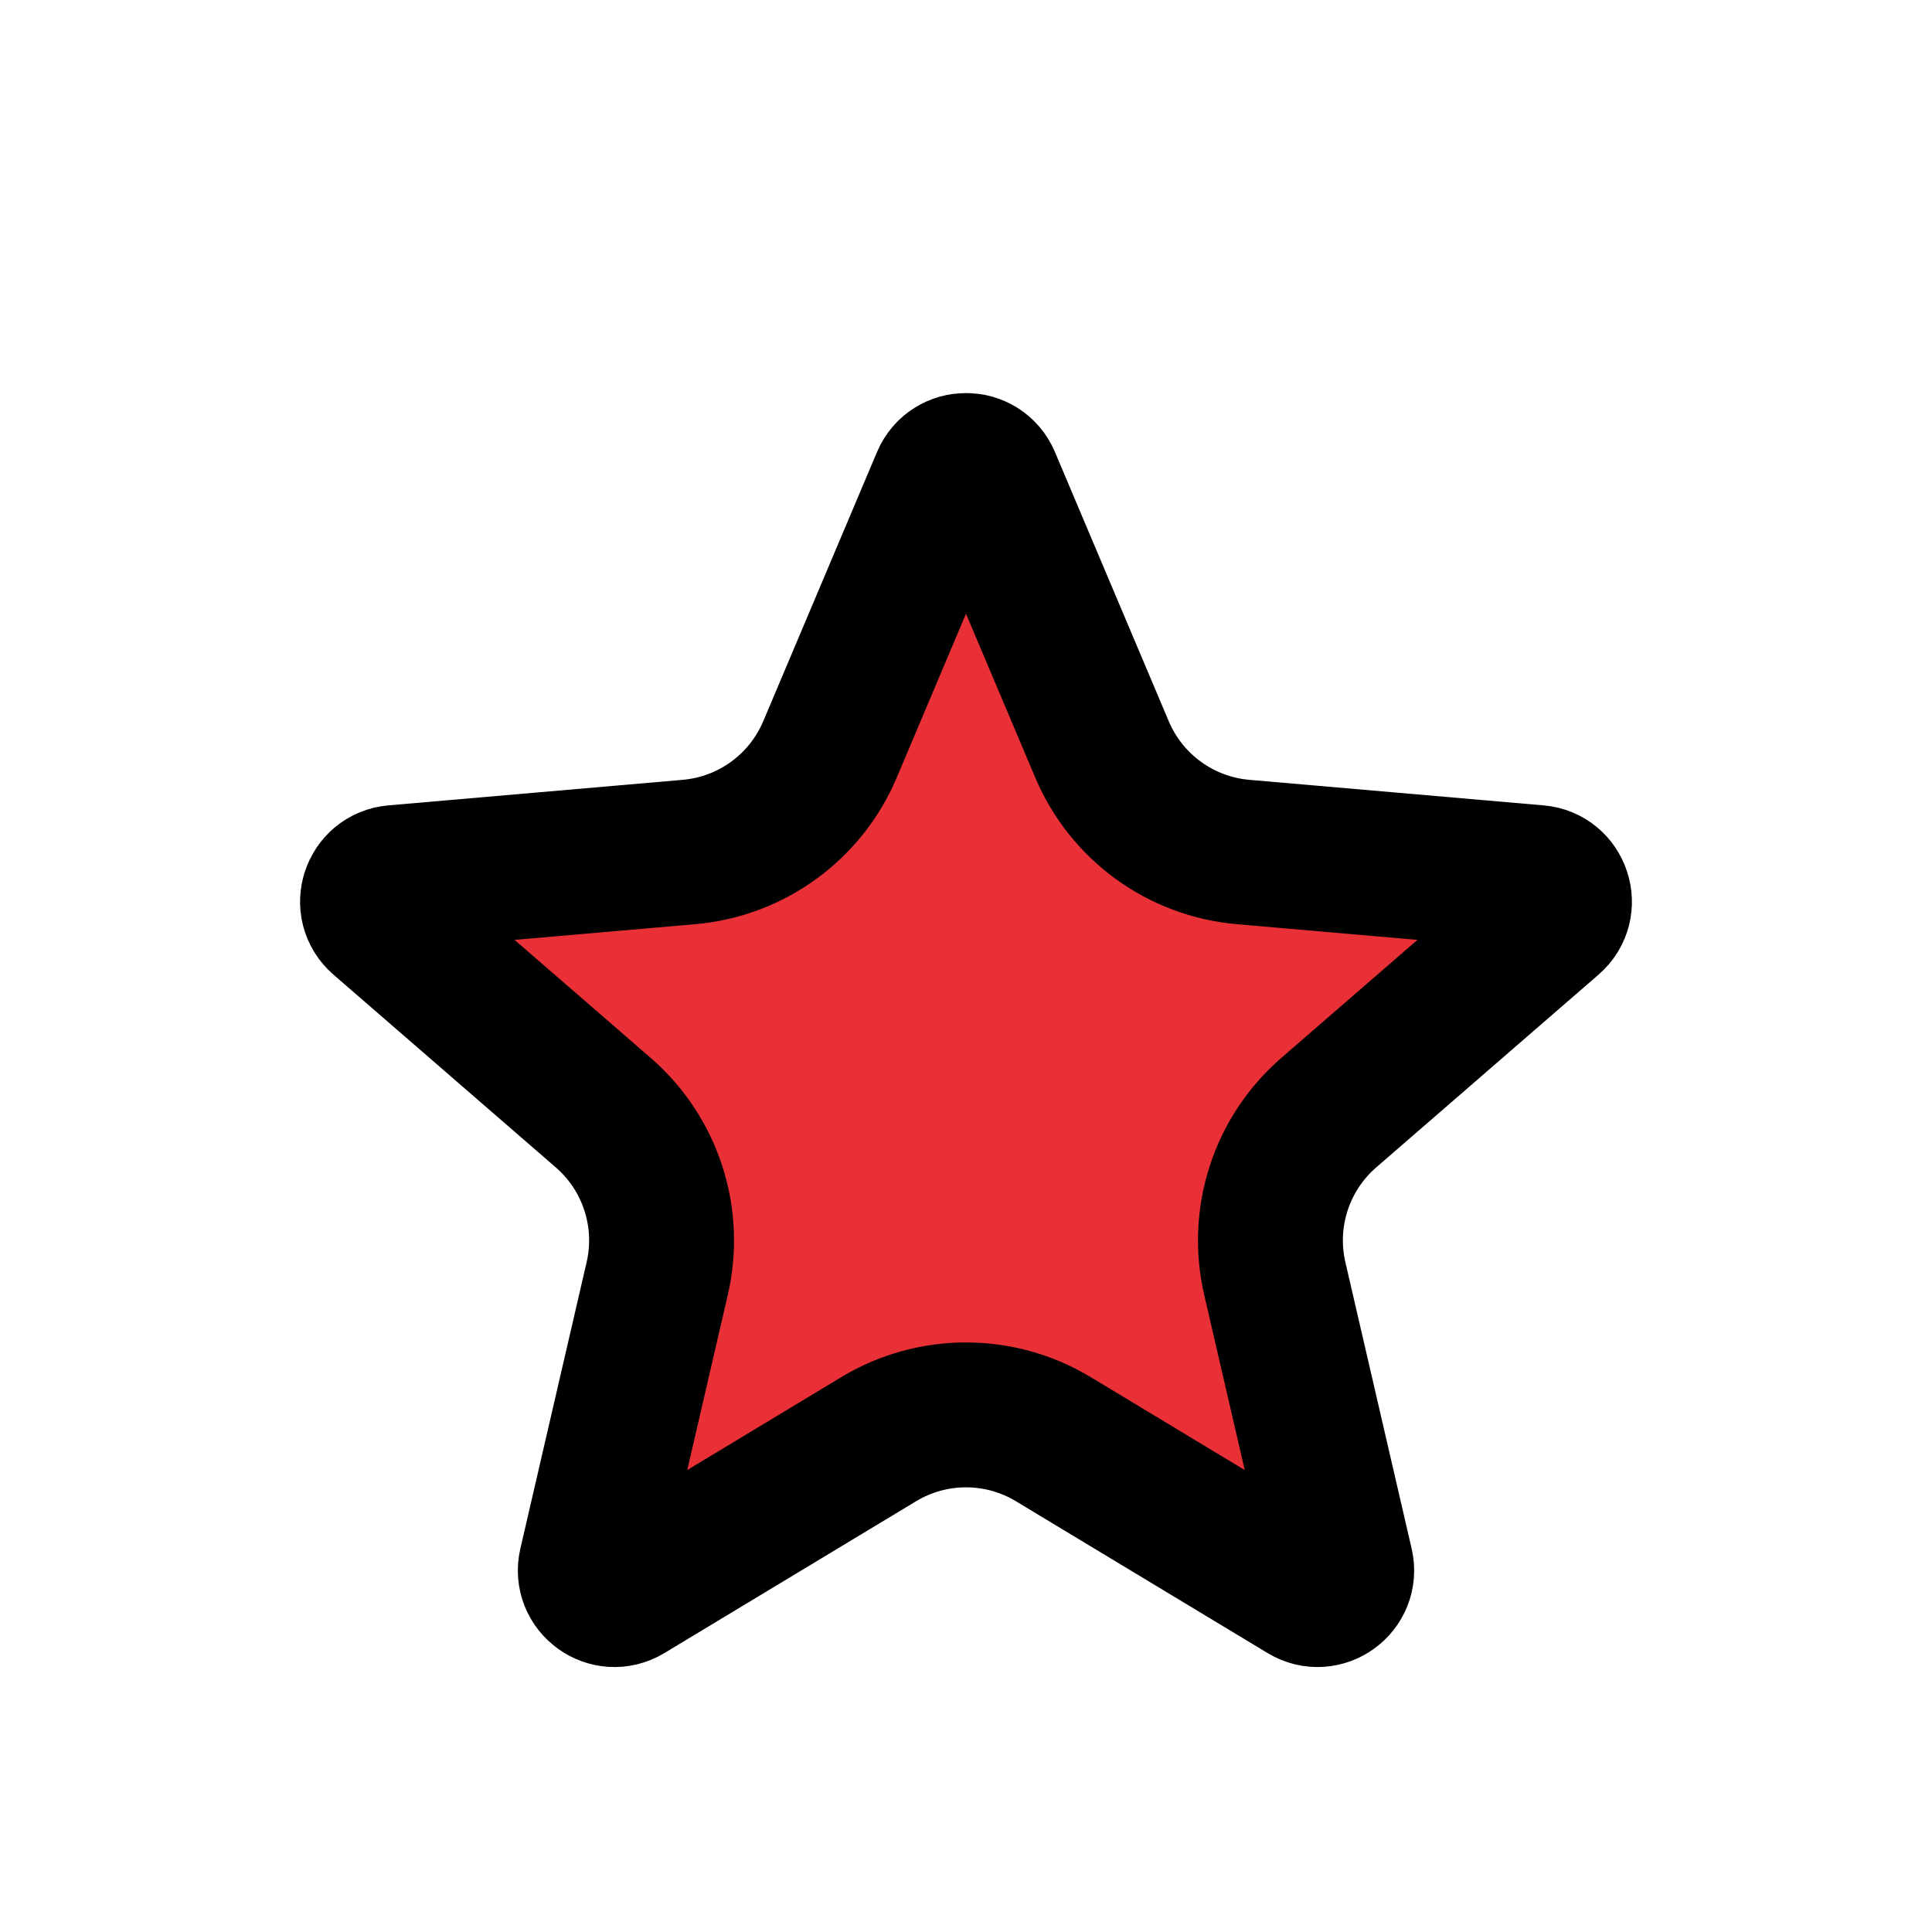 <svg width="40" height="40" viewBox="0 0 40 40" fill="none" xmlns="http://www.w3.org/2000/svg">
<g id="Star">
<path id="Vector" d="M12.98 32.941C12.602 33.169 12.135 32.831 12.235 32.4L13.607 26.47C13.899 25.206 13.469 23.885 12.489 23.036L7.886 19.045C7.552 18.756 7.73 18.207 8.17 18.169L14.263 17.64C15.555 17.528 16.679 16.711 17.184 15.516L19.539 9.943C19.712 9.536 20.288 9.536 20.46 9.943L22.816 15.516C23.321 16.711 24.445 17.528 25.737 17.64L31.83 18.169C32.27 18.207 32.448 18.756 32.114 19.045L27.511 23.036C26.531 23.885 26.101 25.206 26.393 26.47L27.765 32.4C27.865 32.831 27.398 33.169 27.02 32.941L21.808 29.797C20.696 29.126 19.304 29.126 18.192 29.797L12.98 32.941Z" fill="#E93037" stroke="black" stroke-width="3"/>
</g>
</svg>
